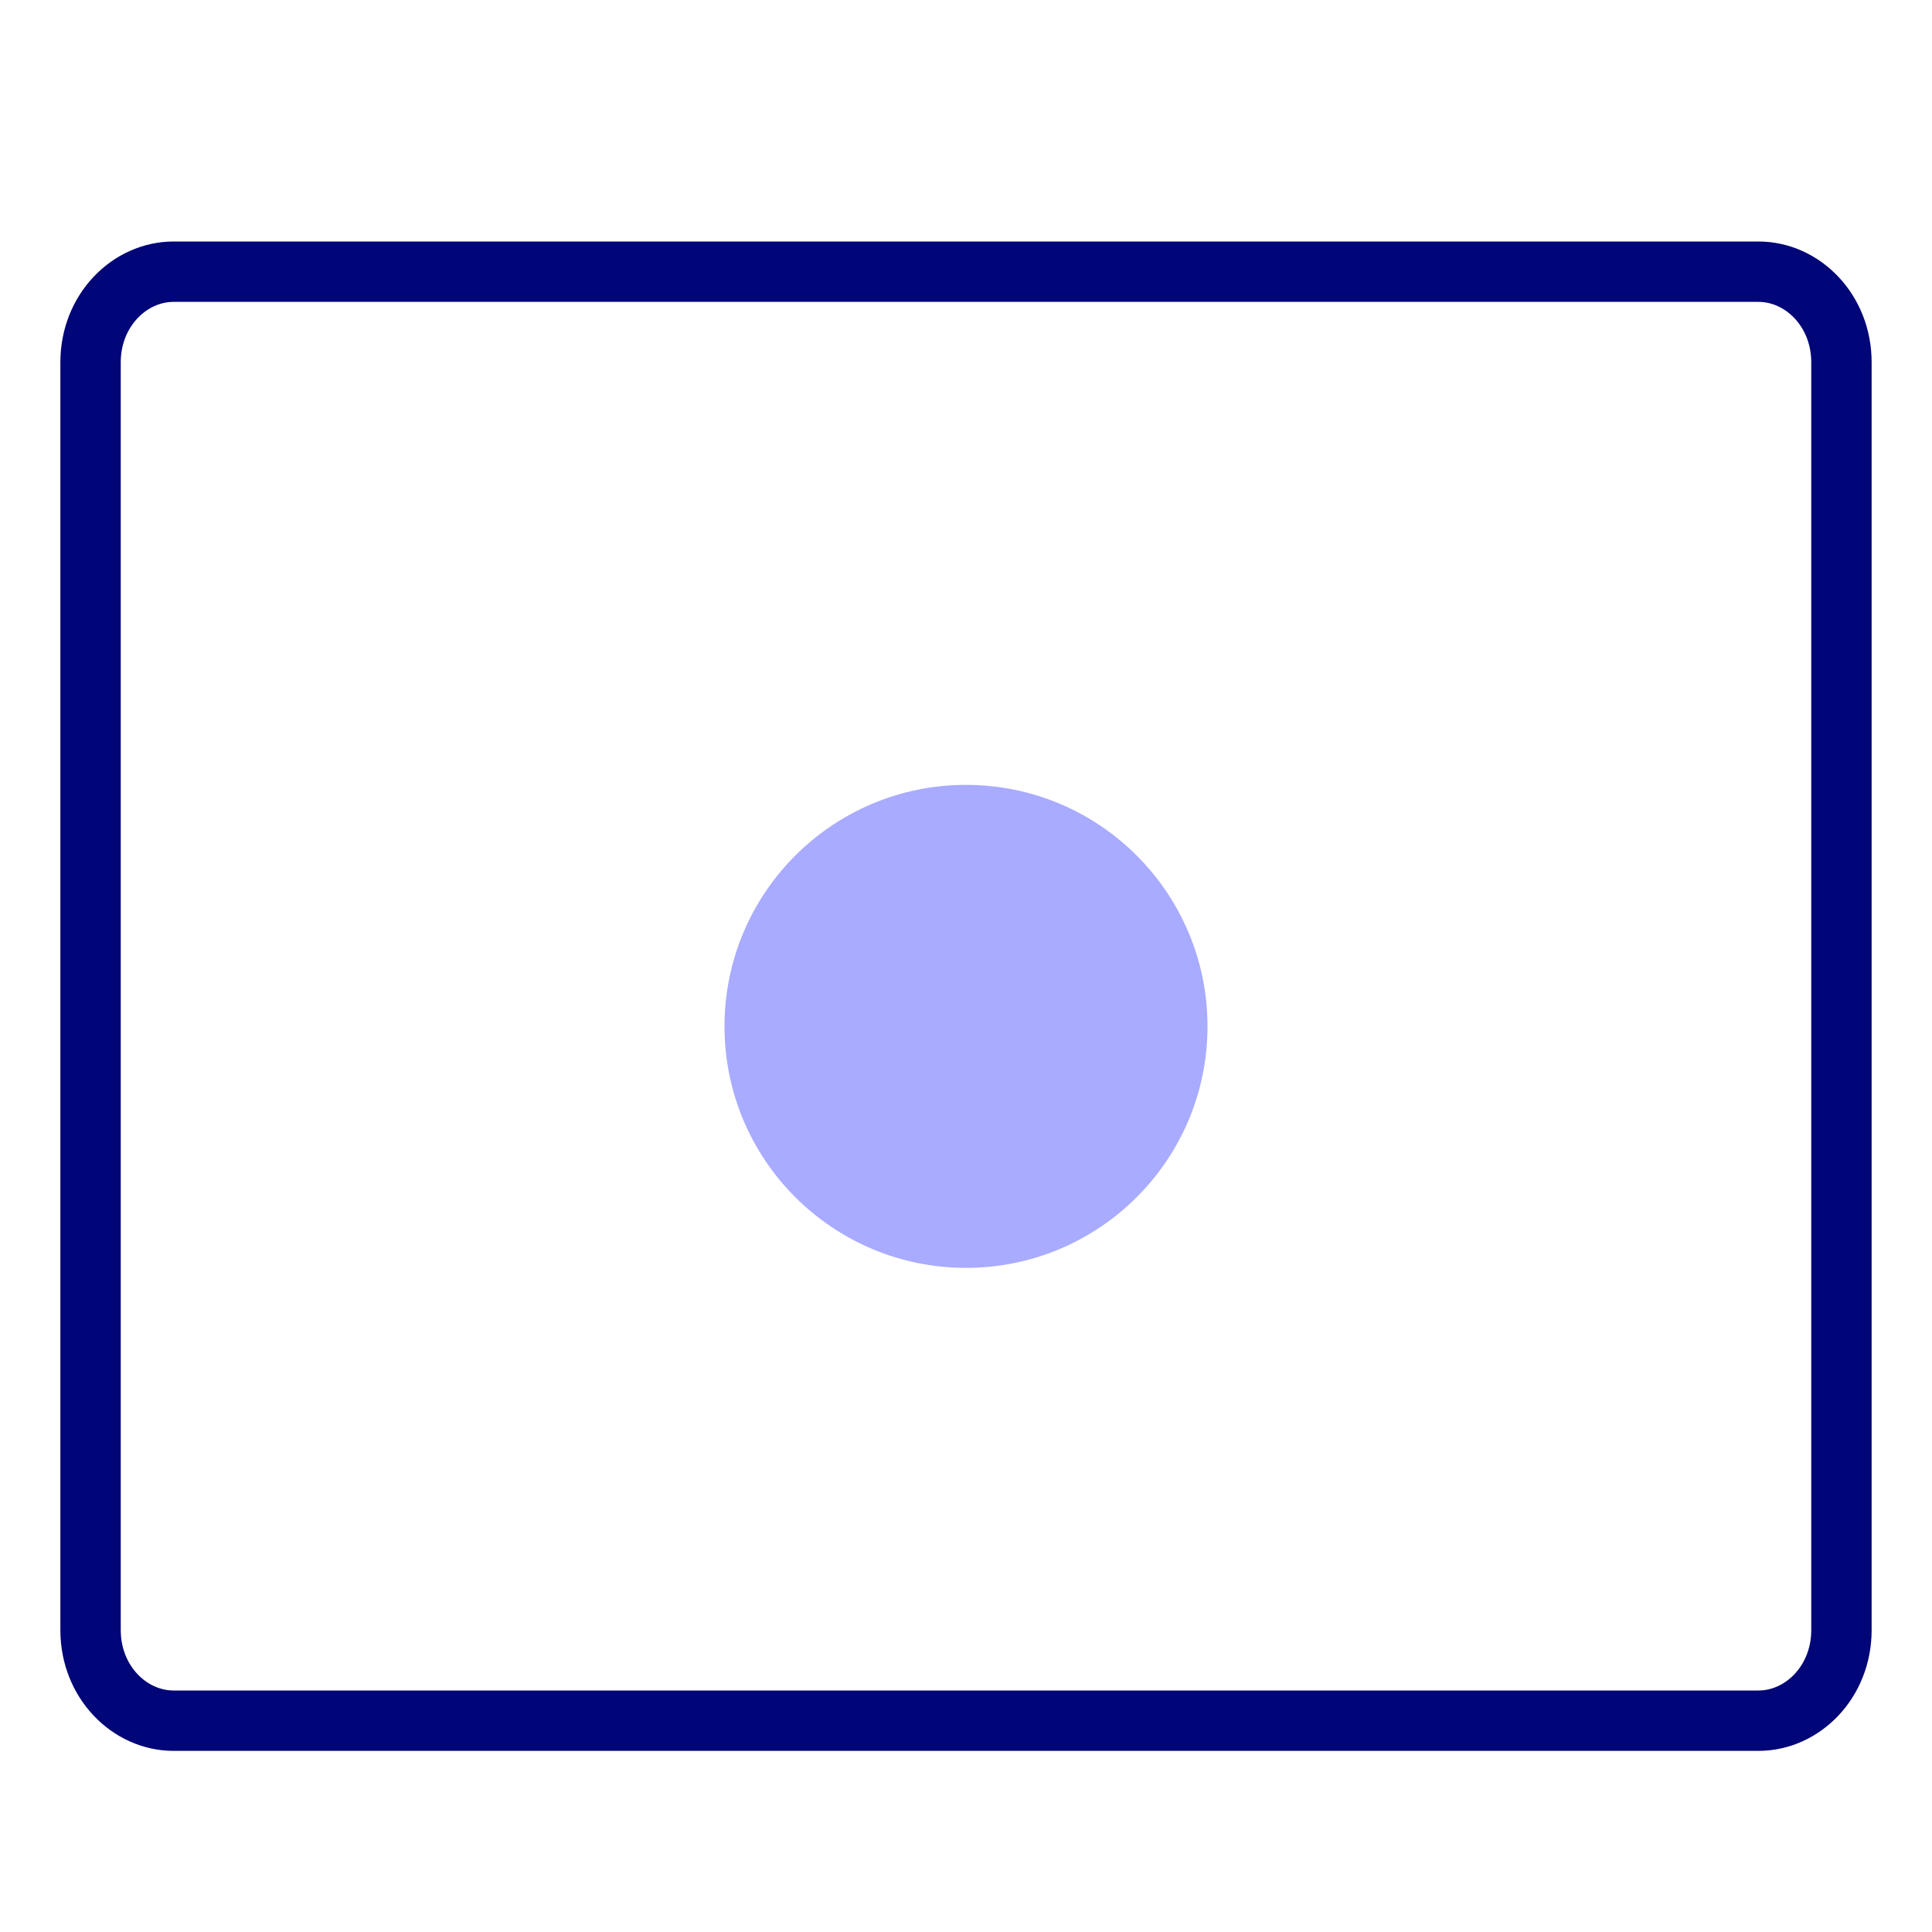 <svg width="32" height="32" viewBox="0 0 32 32" fill="none" xmlns="http://www.w3.org/2000/svg">
<circle cx="16" cy="17" r="3.5" fill="#A8ABFF" stroke="#A8ABFF"/>
<path d="M1.5 6C1.5 5.141 2.146 4.5 2.875 4.5H29.125C29.855 4.5 30.5 5.141 30.5 6V27C30.5 27.859 29.855 28.5 29.125 28.5H2.875C2.146 28.5 1.5 27.859 1.5 27V6Z" stroke="#000577" stroke-linecap="round" stroke-linejoin="round"/>
</svg>
